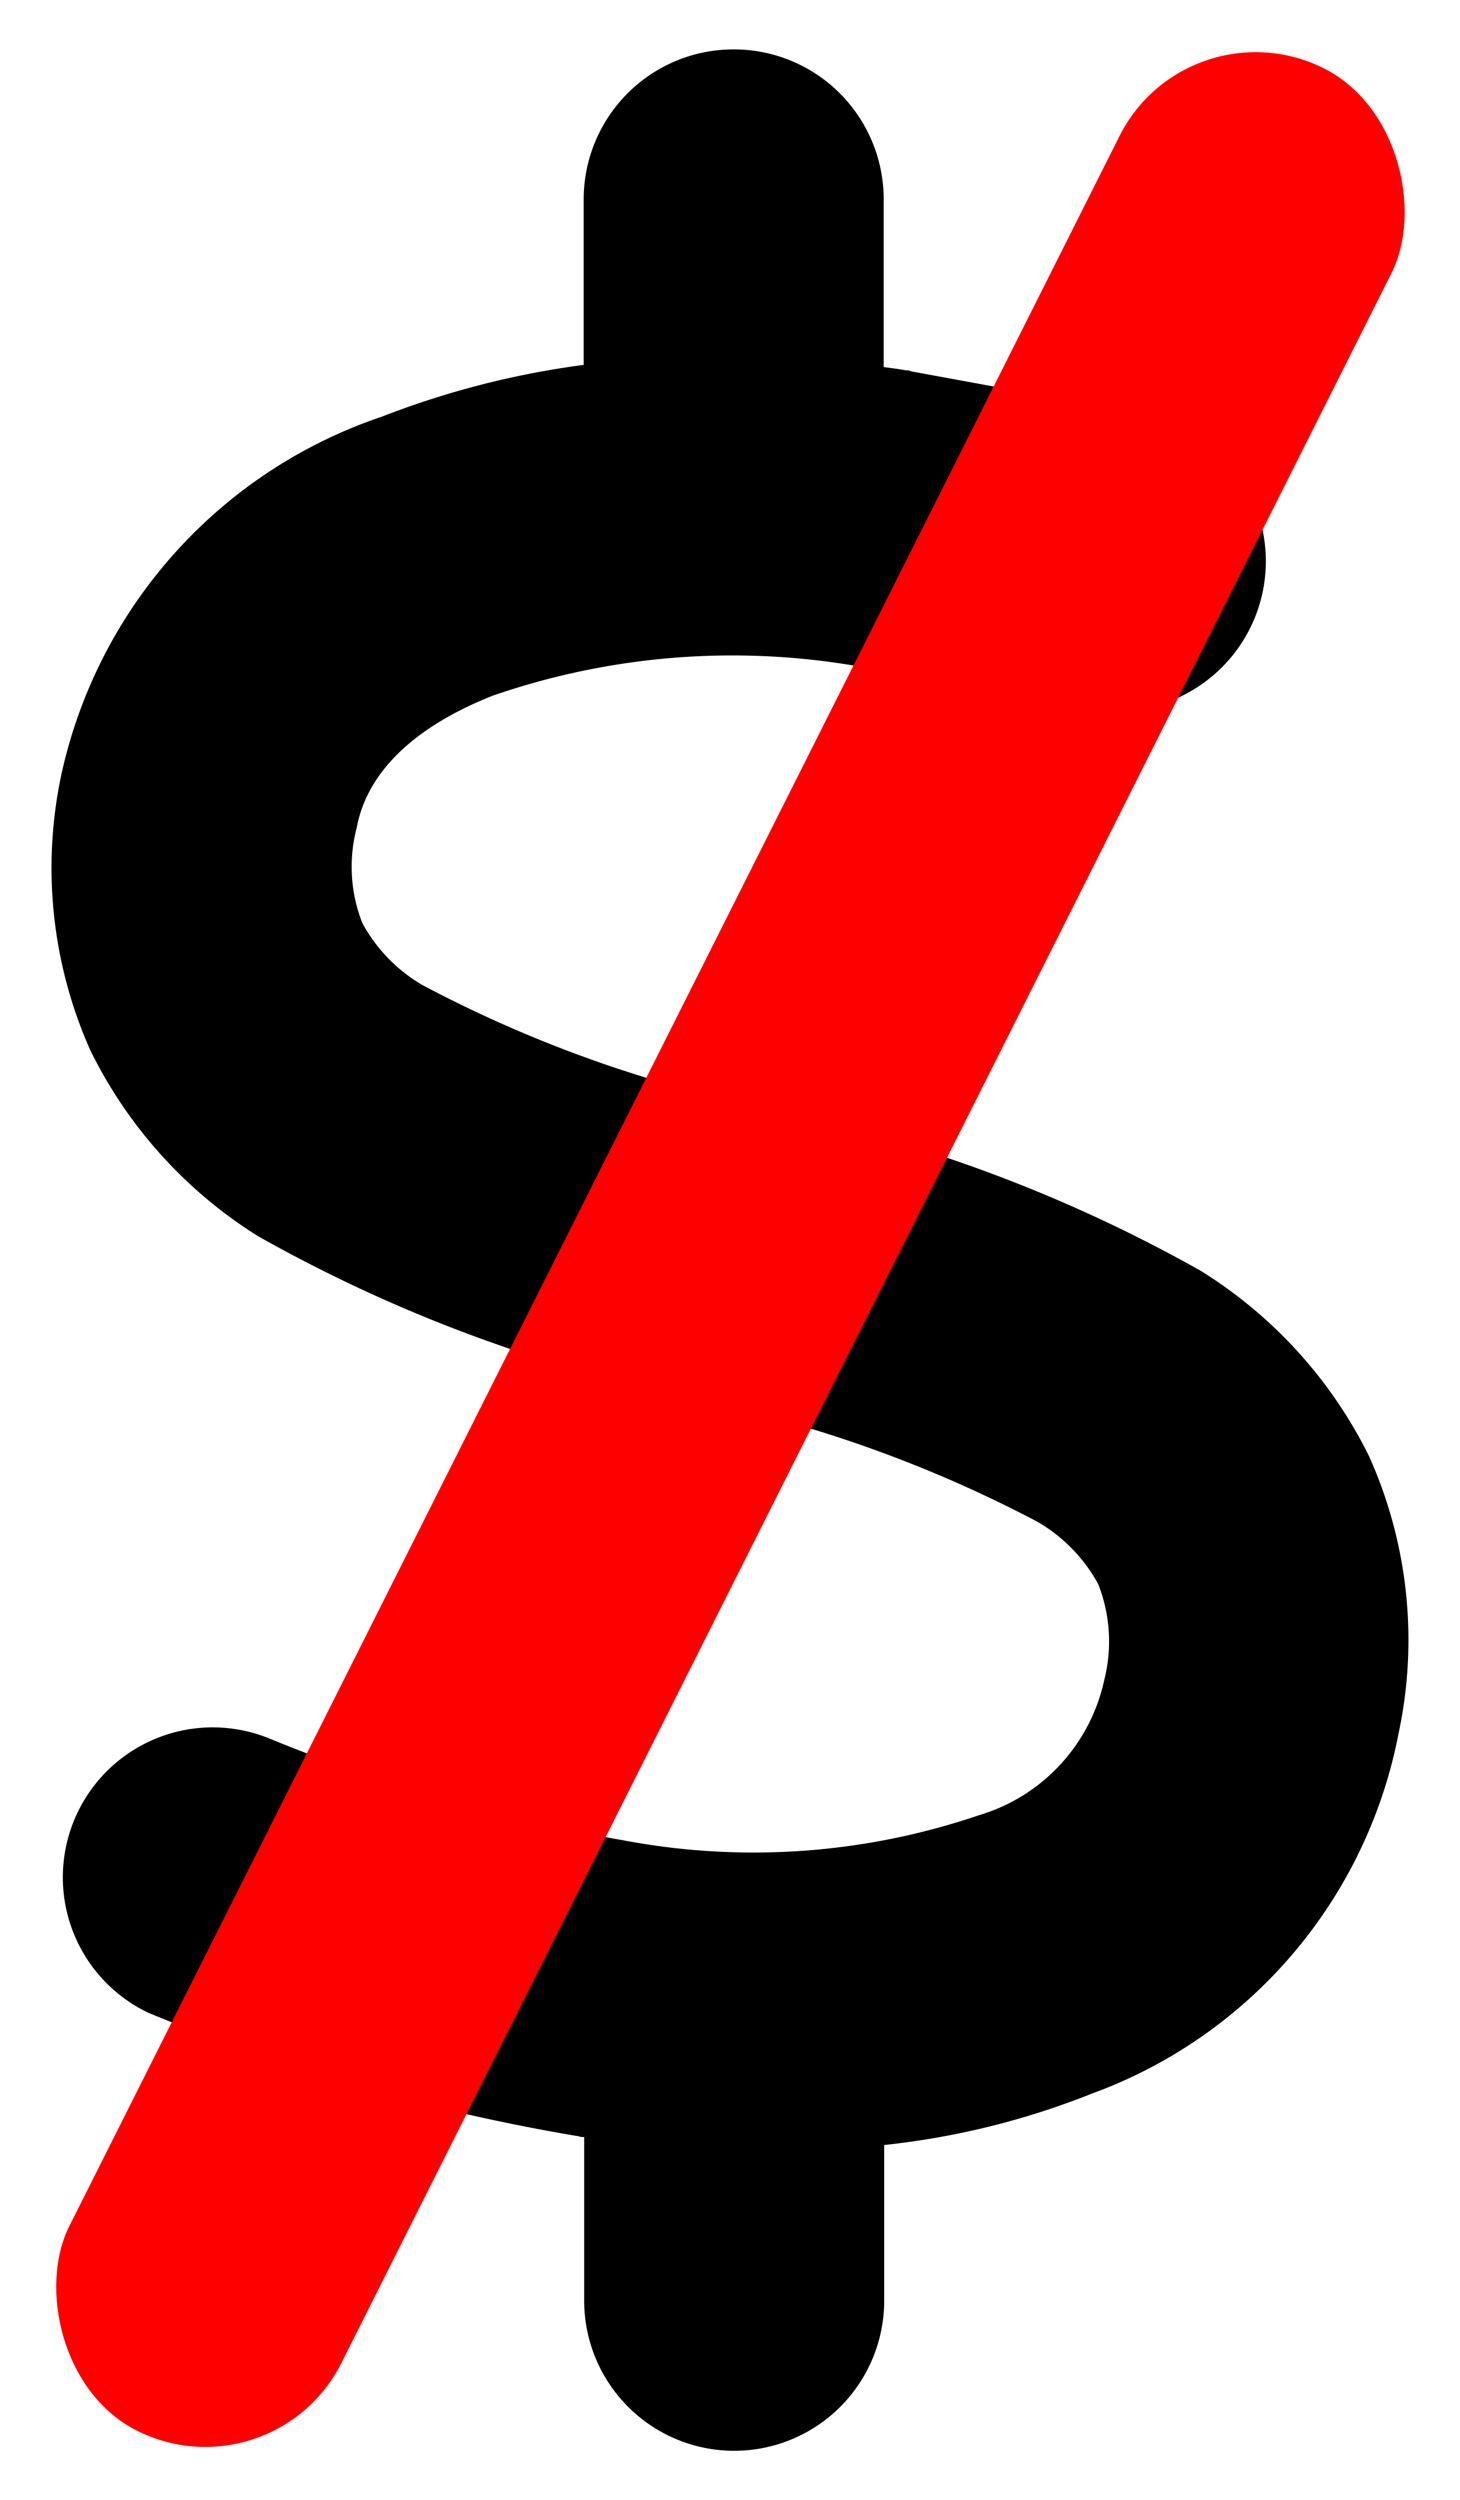 <svg xmlns="http://www.w3.org/2000/svg" width="14.818" height="25.359" viewBox="0 0 14.818 25.359">
  <g id="Group_85" data-name="Group 85" transform="translate(-4860.81 -3339.466)">
    <path id="dollar-sign-solid" d="M21.361,0a1.521,1.521,0,0,1,1.522,1.522v1.7c.076.01.147.019.224.033.019,0,.033,0,.052.01l2.283.419A1.521,1.521,0,1,1,24.9,6.674l-2.26-.414a7.451,7.451,0,0,0-3.725.295c-.923.366-1.294.871-1.38,1.337a1.555,1.555,0,0,0,.057.97,1.623,1.623,0,0,0,.609.628A12.957,12.957,0,0,0,21.7,10.742l.138.038A15.058,15.058,0,0,1,26.1,12.388a4.626,4.626,0,0,1,1.708,1.879,4.54,4.54,0,0,1,.3,2.816A4.865,4.865,0,0,1,25,20.732a7.947,7.947,0,0,1-2.112.523v1.579a1.522,1.522,0,1,1-3.045,0v-1.66c-.019,0-.043,0-.062-.01h-.01a20.1,20.1,0,0,1-4.353-1.251,1.521,1.521,0,0,1,1.237-2.778,17.121,17.121,0,0,0,3.577,1.028,7.105,7.105,0,0,0,3.615-.252,1.835,1.835,0,0,0,1.275-1.375,1.586,1.586,0,0,0-.062-.97,1.637,1.637,0,0,0-.618-.633,13.084,13.084,0,0,0-3.52-1.251l-.133-.033h0a15.1,15.1,0,0,1-4.258-1.613,4.629,4.629,0,0,1-1.7-1.884,4.538,4.538,0,0,1-.29-2.816,4.945,4.945,0,0,1,3.249-3.611A8.8,8.8,0,0,1,19.838,3.2V1.522A1.521,1.521,0,0,1,21.361,0Z" transform="translate(4846.896 3339.967)"/>
    <rect id="Rectangle_53" data-name="Rectangle 53" width="3.092" height="26.83" rx="1.546" transform="matrix(0.893, 0.449, -0.449, 0.893, 4872.866, 3339.466)" fill="red"/>
  </g>
</svg>
